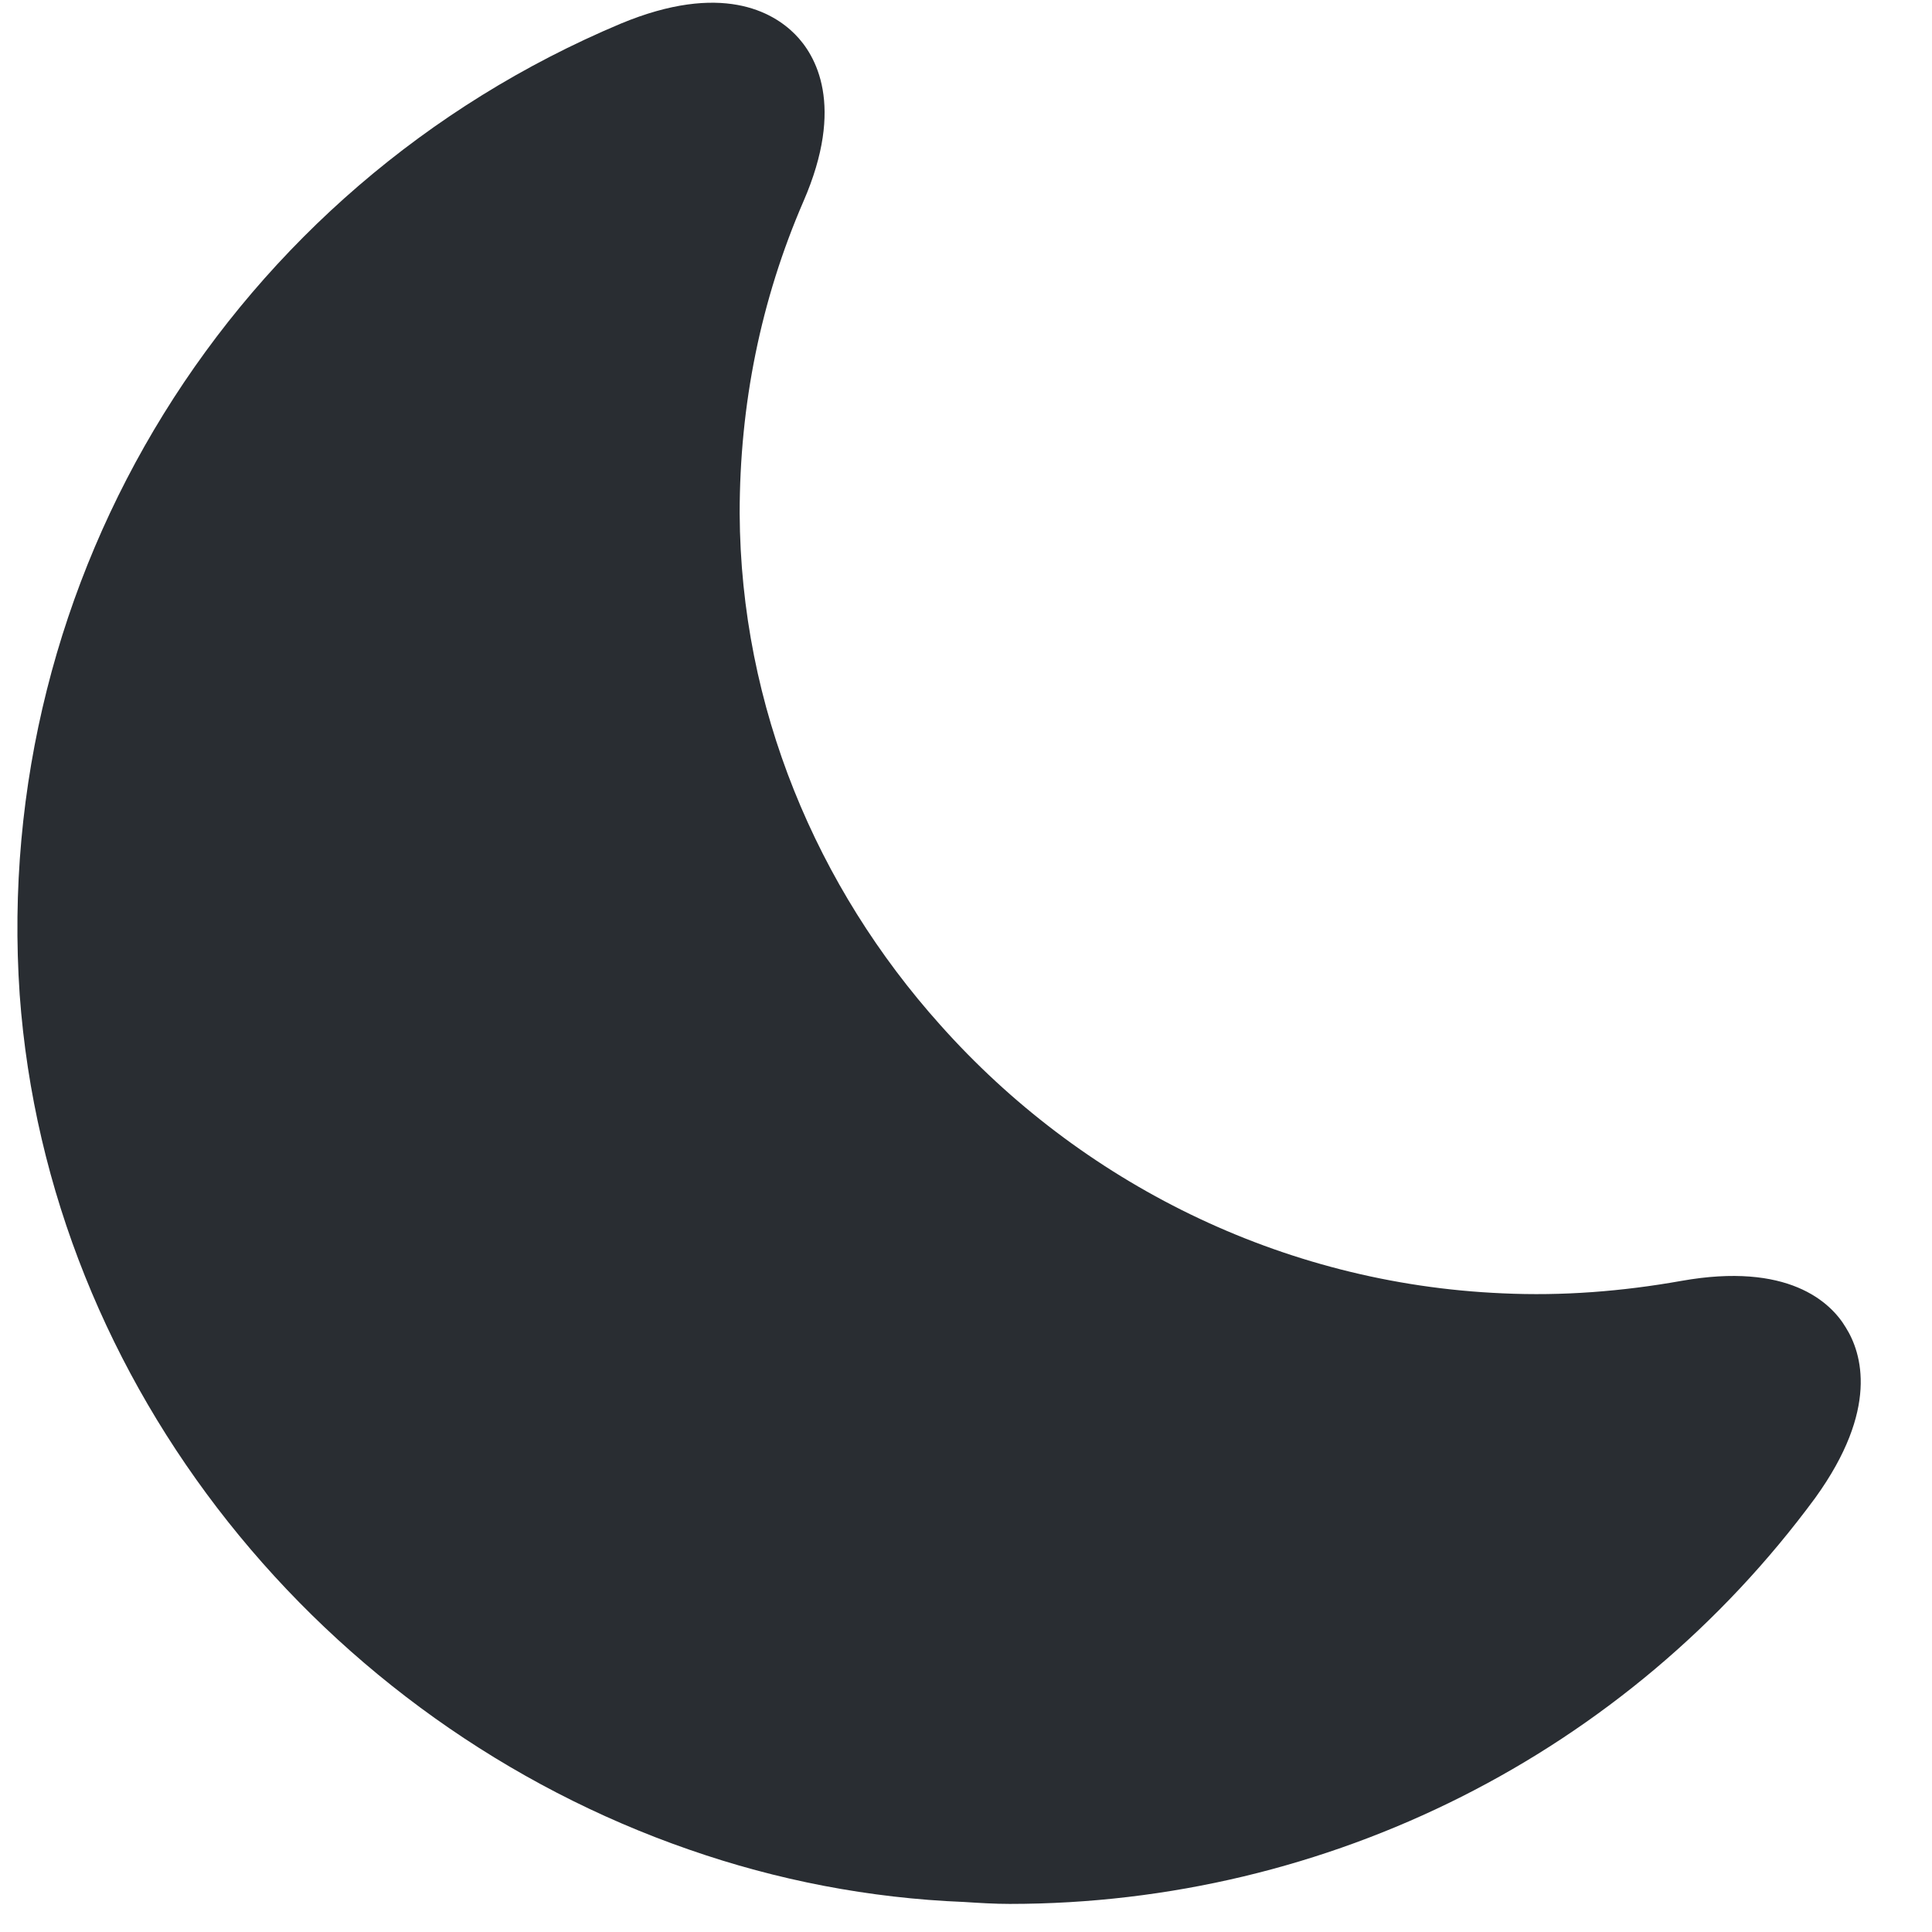 <svg width="26" height="26" viewBox="0 0 26 26" fill="none" xmlns="http://www.w3.org/2000/svg">
<path d="M24.84 17.865C24.635 17.52 24.059 16.982 22.625 17.238C21.832 17.379 21.025 17.443 20.219 17.405C17.237 17.277 14.536 15.907 12.655 13.795C10.991 11.939 9.967 9.52 9.954 6.909C9.954 5.45 10.236 4.042 10.812 2.711C11.375 1.418 10.978 0.74 10.696 0.458C10.402 0.164 9.711 -0.246 8.354 0.318C3.119 2.519 -0.119 7.767 0.265 13.386C0.649 18.672 4.361 23.19 9.276 24.892C10.453 25.302 11.695 25.545 12.975 25.596C13.179 25.609 13.384 25.622 13.589 25.622C17.877 25.622 21.896 23.599 24.43 20.156C25.288 18.966 25.057 18.211 24.84 17.865Z" fill="#292D32"/>
</svg>
